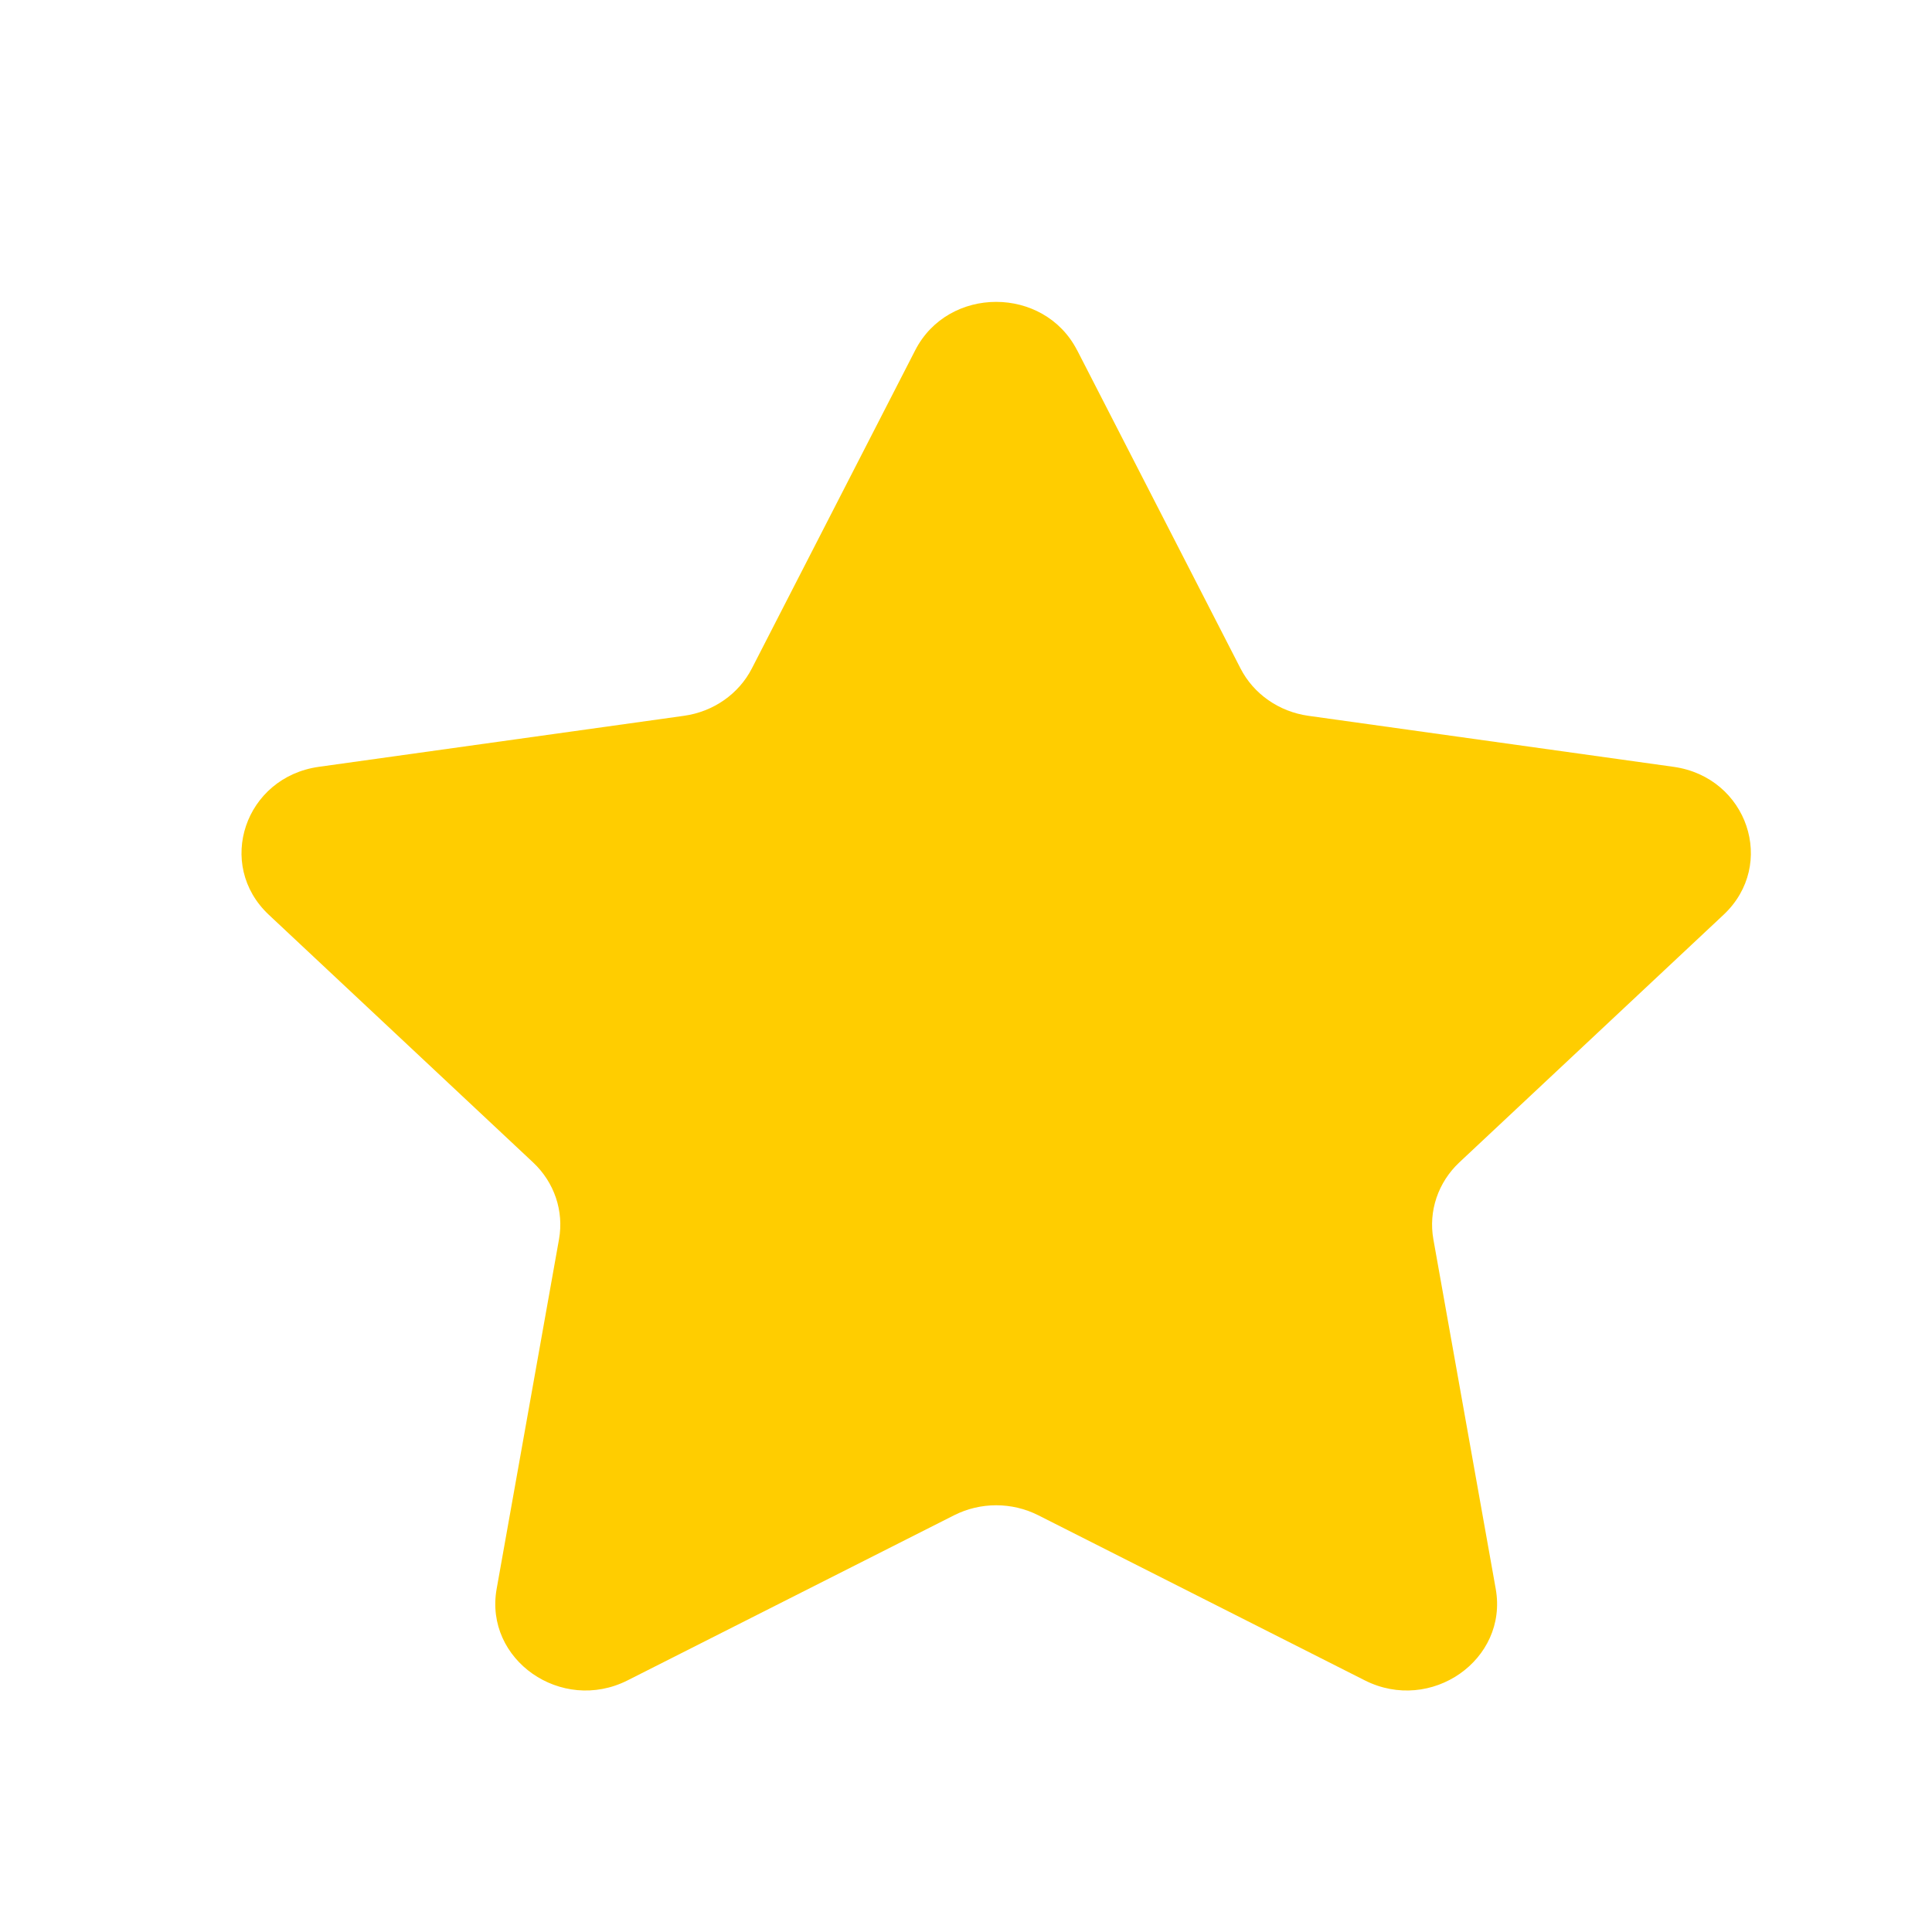 <svg width="32" height="32" viewBox="0 0 32 32" fill="none" xmlns="http://www.w3.org/2000/svg">
<path d="M17.841 5.801L20.546 11.07C20.763 11.494 21.184 11.788 21.671 11.856L27.719 12.701C28.945 12.873 29.434 14.321 28.547 15.152L24.171 19.253C23.819 19.584 23.658 20.059 23.741 20.526L24.774 26.317C24.983 27.491 23.701 28.386 22.605 27.832L17.196 25.097C16.76 24.877 16.24 24.877 15.804 25.097L10.395 27.832C9.299 28.386 8.017 27.491 8.226 26.317L9.259 20.526C9.342 20.059 9.182 19.584 8.829 19.253L4.453 15.152C3.566 14.321 4.055 12.873 5.281 12.701L11.329 11.856C11.816 11.788 12.237 11.494 12.454 11.07L15.159 5.801C15.707 4.733 17.291 4.733 17.84 5.801H17.841Z" fill="#FFCD00"/>
</svg>
